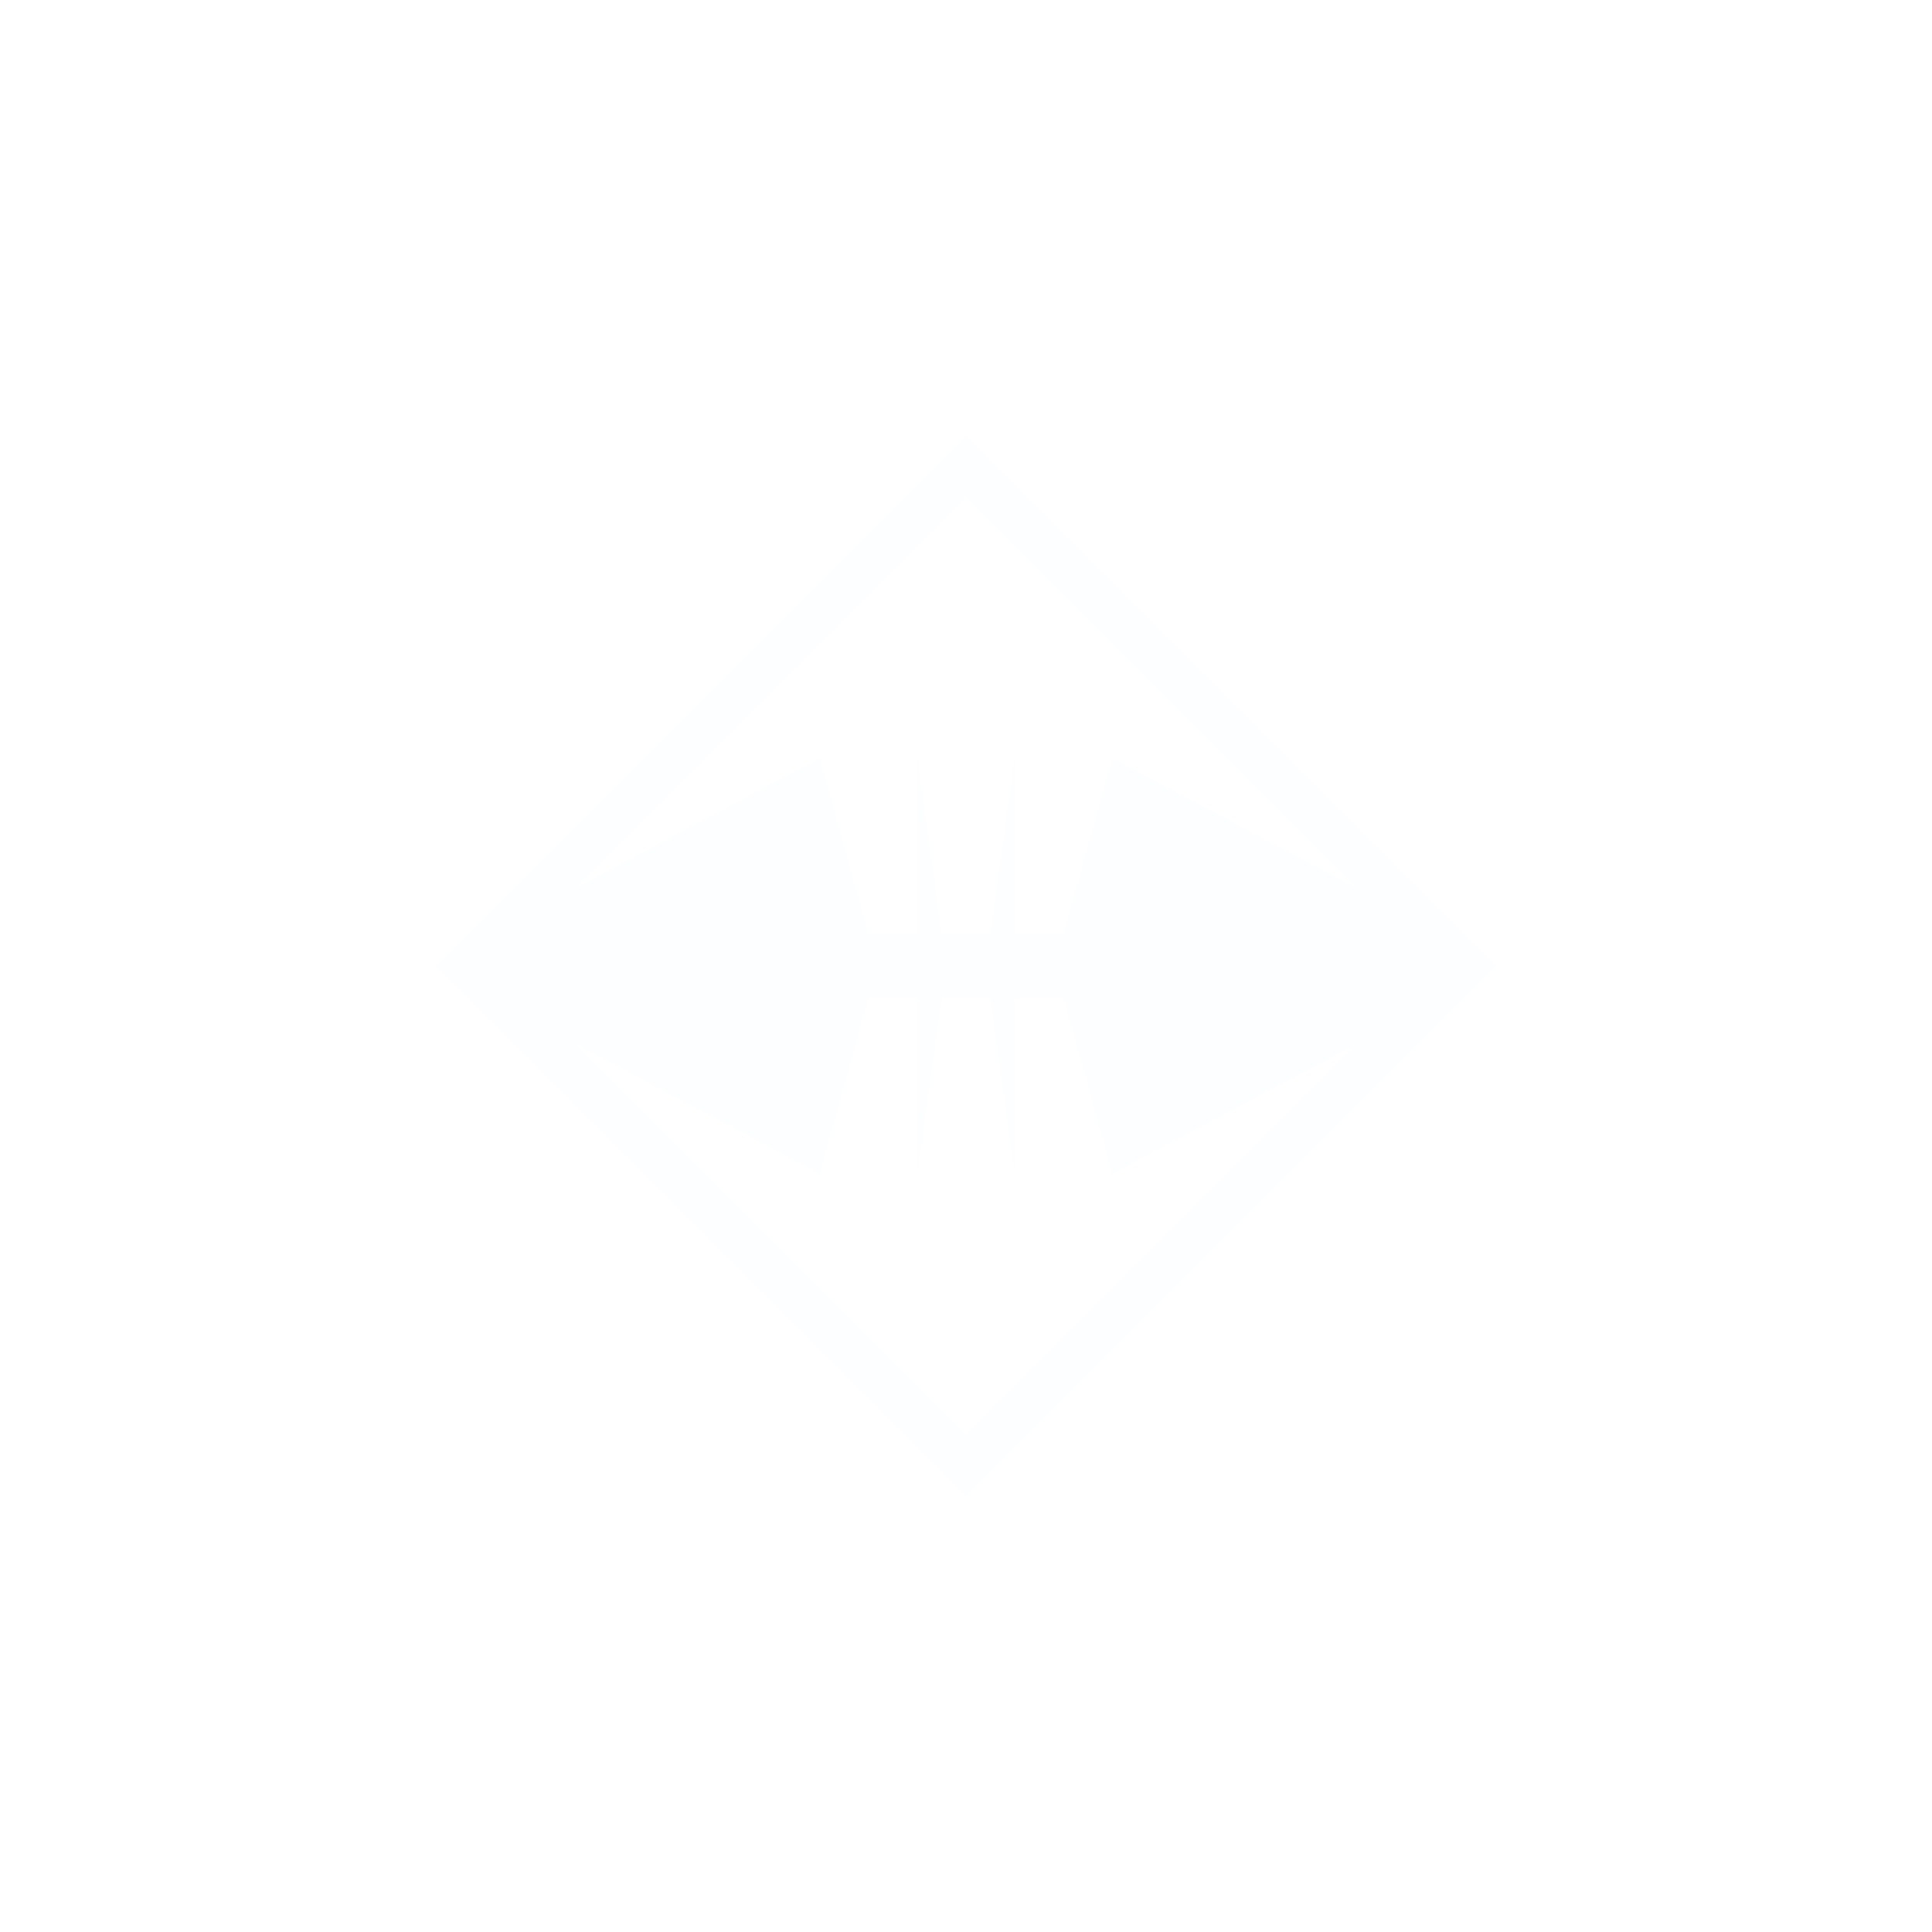 <svg width="133" height="133" viewBox="0 0 133 133" fill="none" xmlns="http://www.w3.org/2000/svg">
<g filter="url(#filter0_d_469_13)">
<path fill-rule="evenodd" clip-rule="evenodd" d="M103 65.5L66.5 29L30 65.5L66.5 102L103 65.5ZM93.377 60.136L66.5 33.258L39.622 60.136L56.421 51.21L59.781 63.314H63.14V51.21L64.82 63.314H68.18L69.86 51.21V63.314H73.219L76.579 51.21L93.377 60.136ZM39.622 70.865L66.5 97.742L93.377 70.865L76.579 79.79L73.219 67.687H69.86V79.79L68.18 67.687H64.82L63.14 79.79V67.687H59.781L56.421 79.79L39.622 70.865Z" fill="#FCFEFF"/>
</g>
<defs>
<filter id="filter0_d_469_13" x="0" y="0" width="133" height="133" filterUnits="userSpaceOnUse" color-interpolation-filters="sRGB">
<feFlood flood-opacity="0" result="BackgroundImageFix"/>
<feColorMatrix in="SourceAlpha" type="matrix" values="0 0 0 0 0 0 0 0 0 0 0 0 0 0 0 0 0 0 127 0" result="hardAlpha"/>
<feOffset dy="1"/>
<feGaussianBlur stdDeviation="15"/>
<feComposite in2="hardAlpha" operator="out"/>
<feColorMatrix type="matrix" values="0 0 0 0 0.176 0 0 0 0 0.418 0 0 0 0 0.496 0 0 0 1 0"/>
<feBlend mode="normal" in2="BackgroundImageFix" result="effect1_dropShadow_469_13"/>
<feBlend mode="normal" in="SourceGraphic" in2="effect1_dropShadow_469_13" result="shape"/>
</filter>
</defs>
</svg>
